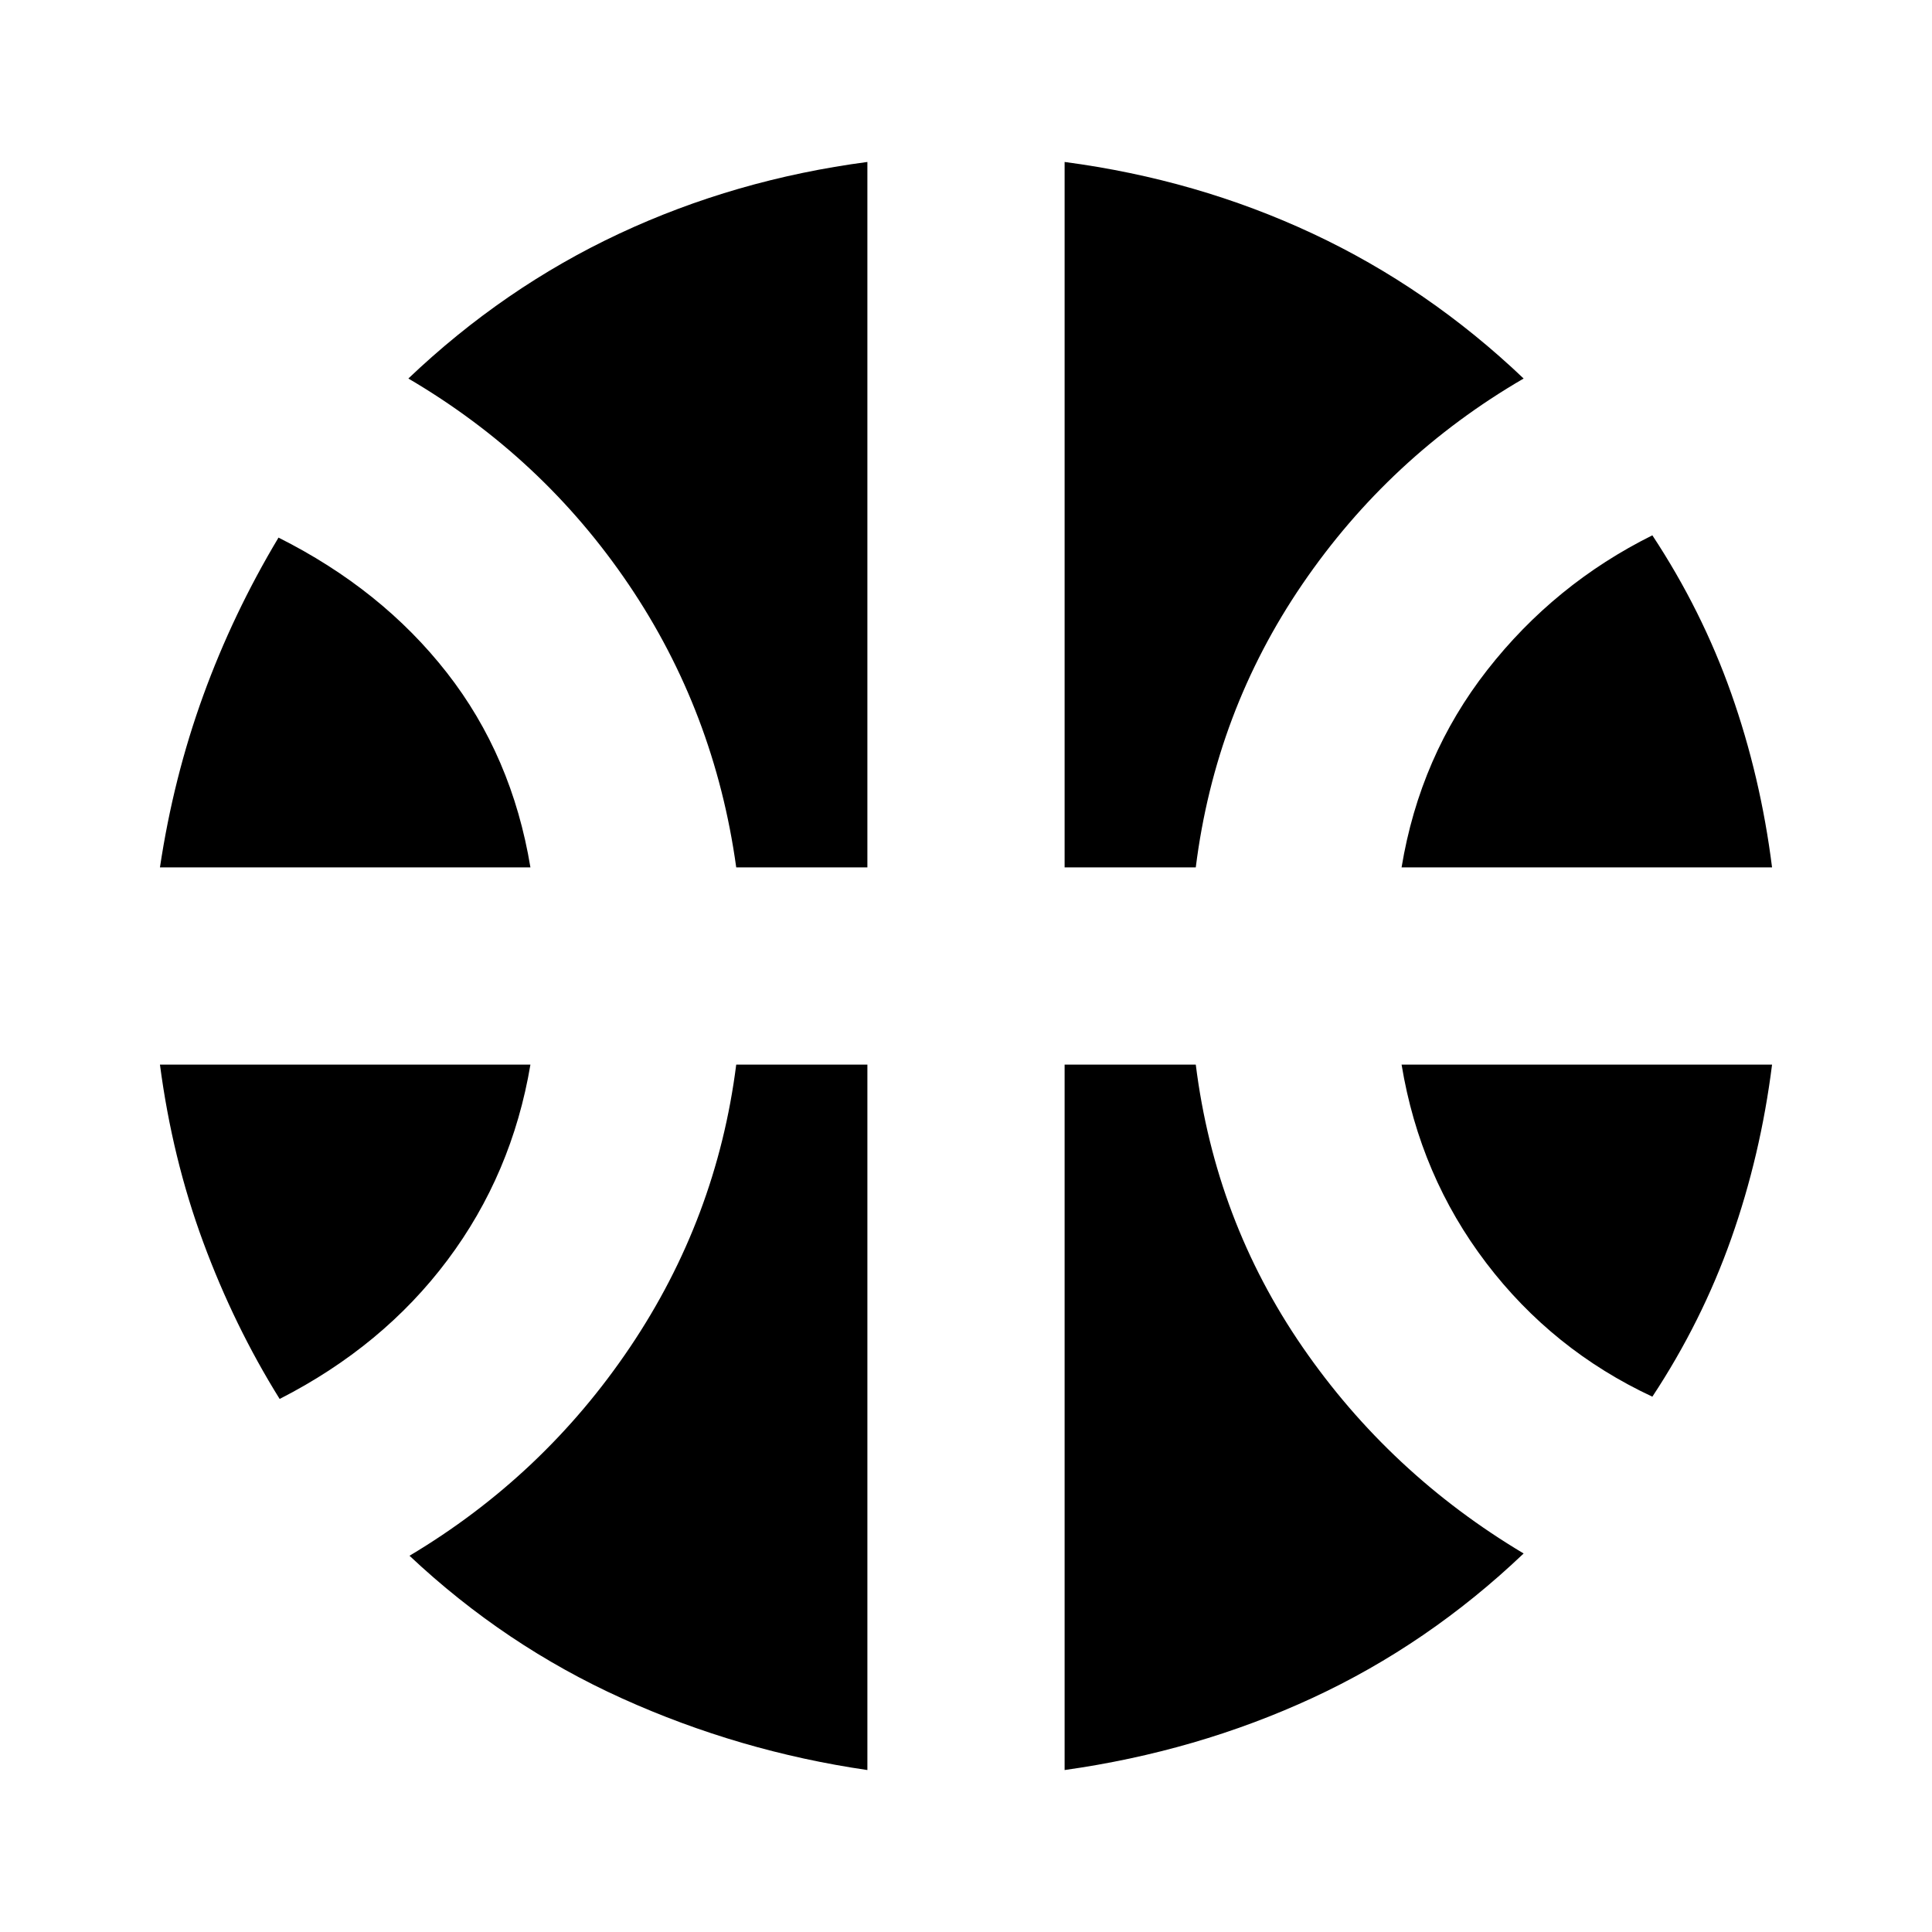 <svg xmlns="http://www.w3.org/2000/svg" height="20" viewBox="0 -960 960 960" width="20"><path d="M79.477-529.001q6.696-44.608 21.5-85.369 14.805-40.76 37.413-78.5 51.304 25.74 83.674 67.152 32.369 41.413 41.5 96.717H79.477Zm616.959 0q9.131-55.304 42.565-98.065 33.435-42.76 82.044-66.934 24.608 37.304 39.195 78.565 14.587 41.261 20.283 86.434H696.436ZM138.955-264.87q-22.608-36.304-37.978-77.912-15.37-41.609-21.5-88.217h184.087q-9.131 54.304-41.217 97.13-32.087 42.826-83.392 68.999Zm682.09-1.13q-49.609-23.174-82.544-66.434-32.934-43.261-42.065-98.565h184.087q-5.696 45.173-20.283 86.434-14.587 41.261-39.195 78.565ZM365.826-529.001q-10.696-77.391-53.456-140.587-42.761-63.196-109.457-102.326 47.435-45.174 104.891-72.043 57.456-26.87 123.195-35.566v350.522h-65.173Zm163.175 0v-350.522q65.739 8.696 123.195 35.566 57.456 26.869 104.891 72.043-66.565 38.696-109.891 102.109-43.326 63.413-53.022 140.804h-65.173ZM430.999-80.477q-63.608-9.261-121.847-35.566-58.239-26.304-105.674-70.912 66.565-39.696 109.609-103.674 43.043-63.979 52.739-140.37h65.173v350.522Zm98.002 0V-431h65.173q9.696 77.391 53.022 140.304t109.891 102.609q-47.435 45.174-104.891 71.761-57.456 26.587-123.195 35.848Z"/></svg>